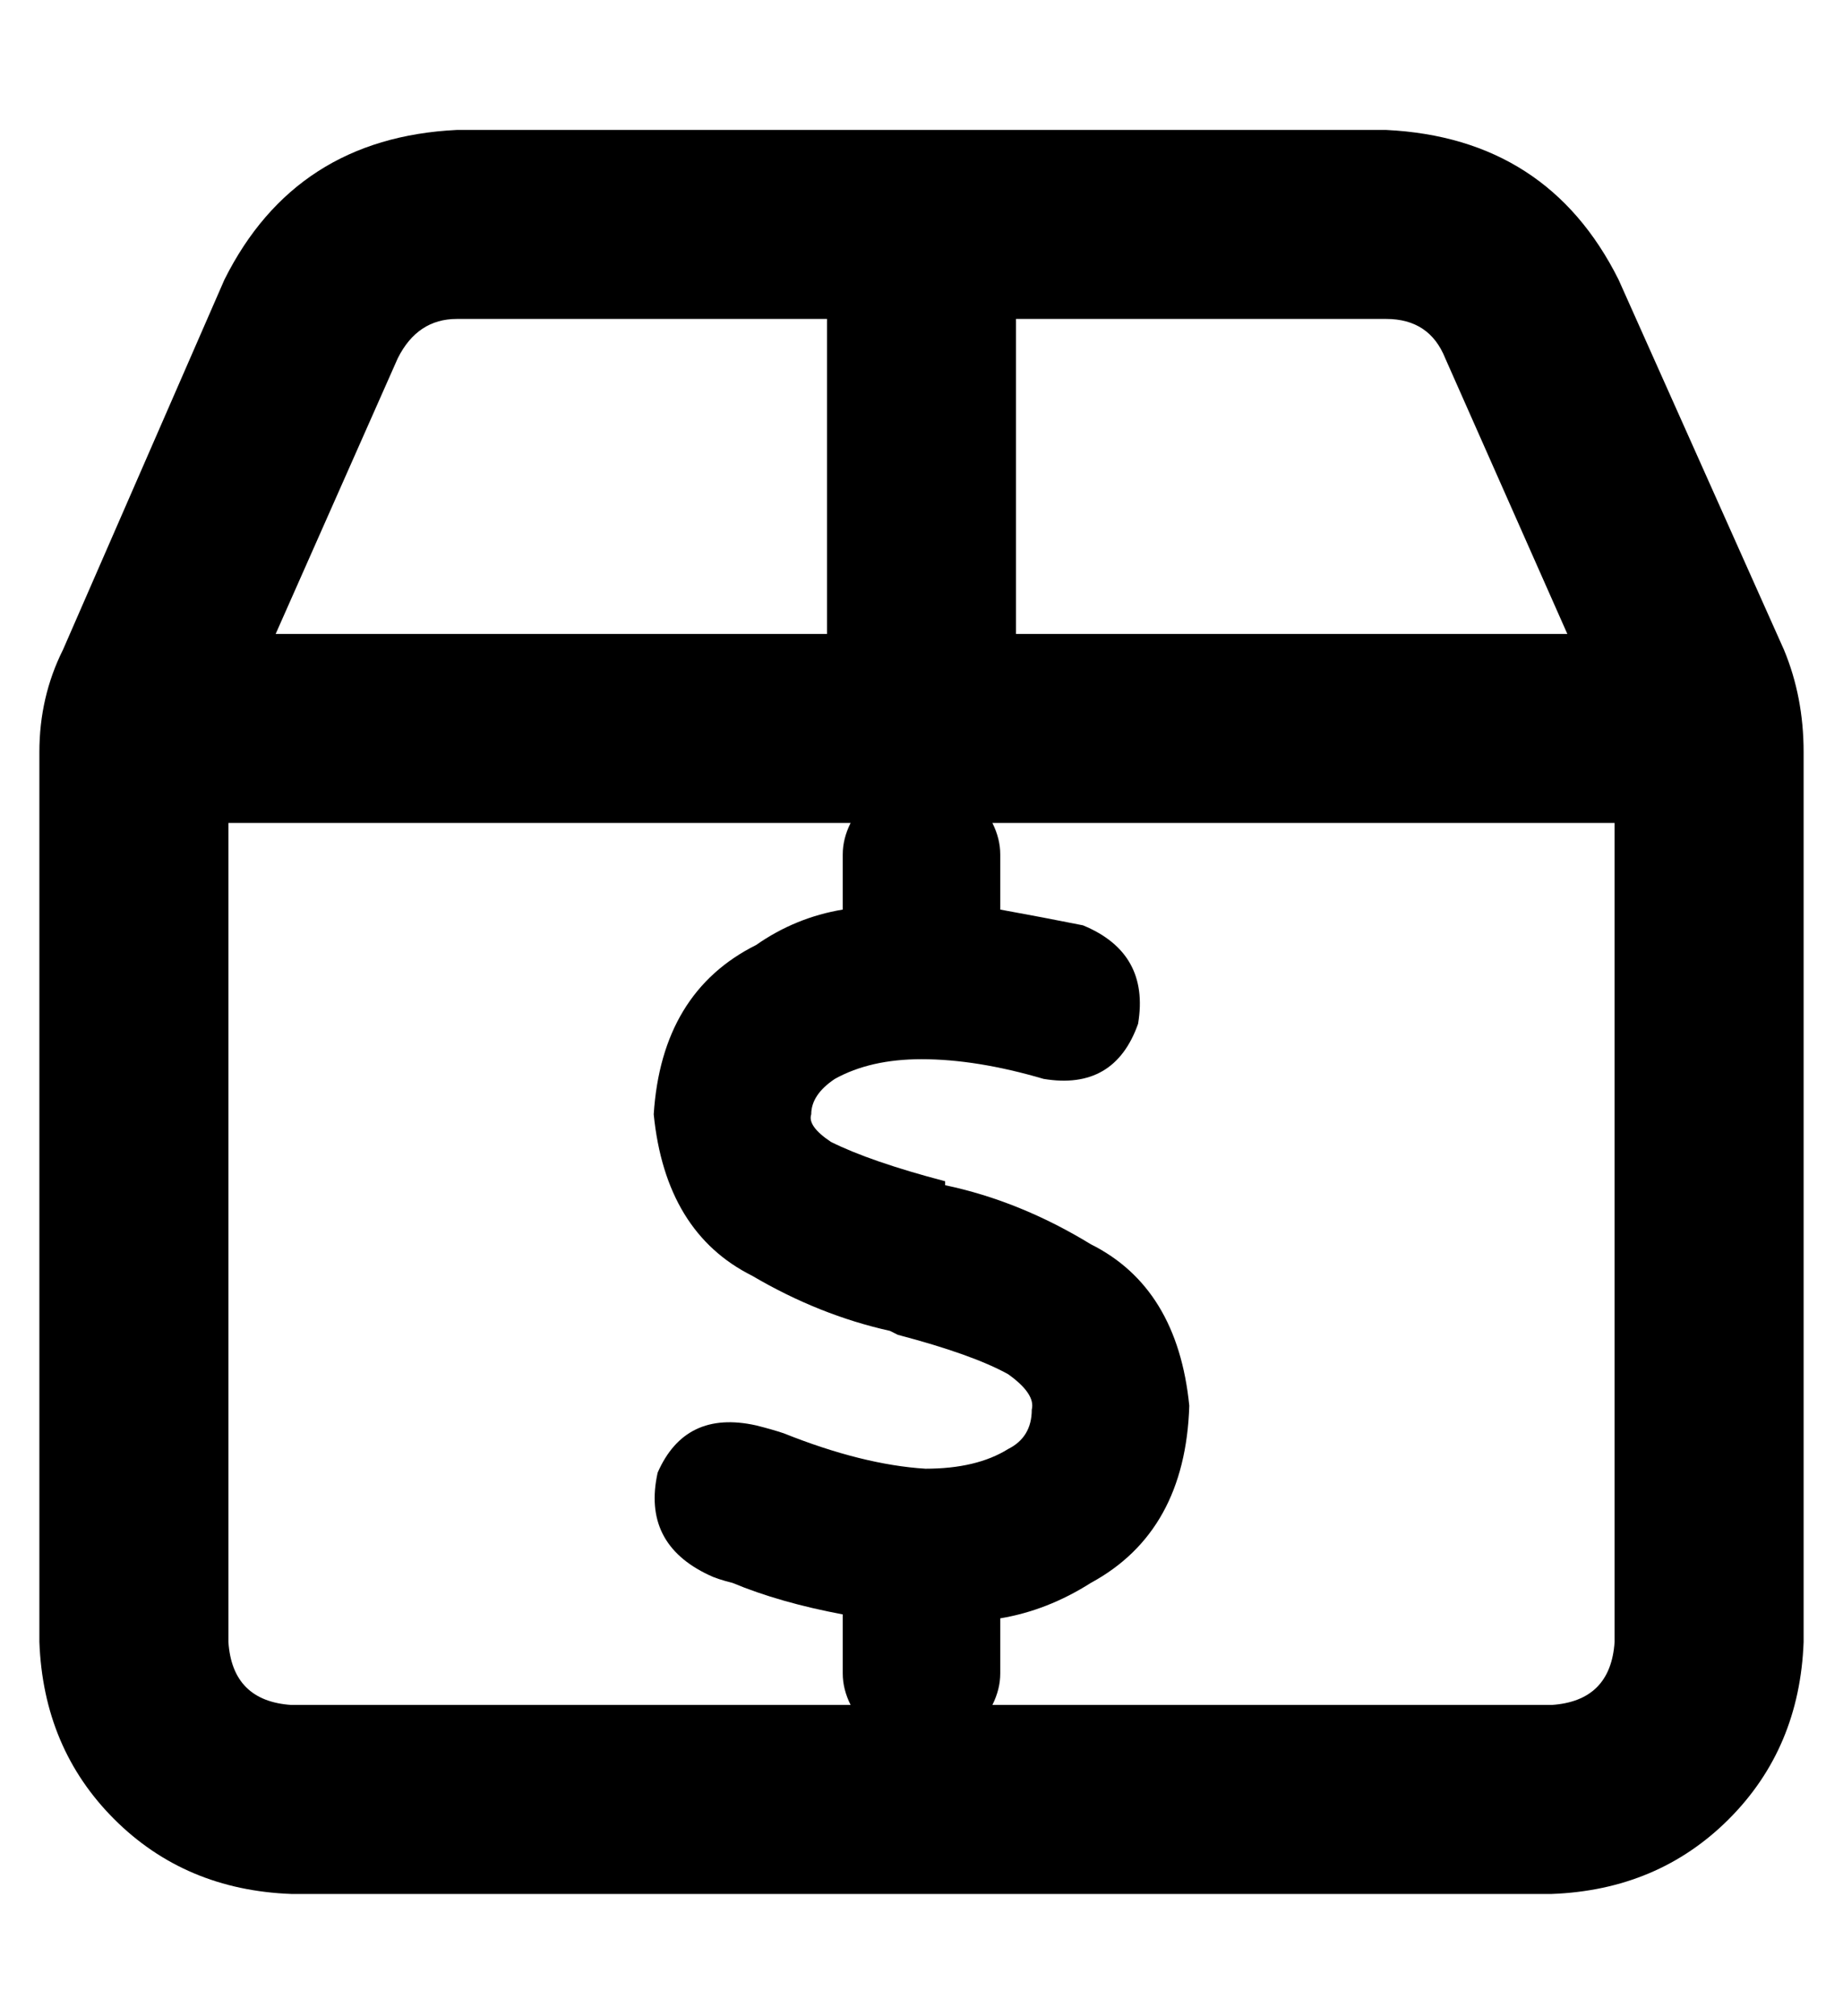 <?xml version="1.0" standalone="no"?>
<!DOCTYPE svg PUBLIC "-//W3C//DTD SVG 1.1//EN" "http://www.w3.org/Graphics/SVG/1.1/DTD/svg11.dtd" >
<svg xmlns="http://www.w3.org/2000/svg" xmlns:xlink="http://www.w3.org/1999/xlink" version="1.1" viewBox="-10 -40 468 512">
   <path fill="currentColor"
d="M248 41h94h-94h94q11 0 15 10l31 70v0h-140v0v-80v0zM242 169h158h-158h158v208v0q-1 15 -16 16h-142v0q2 -4 2 -8v-14v0q12 -2 23 -9q24 -13 25 -45q-3 -30 -25 -41q-18 -11 -37 -15v0v0v-1v0q-19 -5 -29 -10q-6 -4 -5 -7q0 -5 6 -9q9 -5 22 -5q14 0 31 5q18 3 24 -14
q3 -18 -14 -25q-10 -2 -21 -4v-14v0q0 -4 -2 -8v0zM206 169q-2 4 -2 8v14v0q-12 2 -22 9q-24 12 -26 43q3 30 25 41q17 10 35 14l2 1v0q19 5 28 10q7 5 6 9q0 7 -6 10q-8 5 -21 5q-16 -1 -36 -9v0v0q-3 -1 -7 -2q-18 -4 -25 12q-4 18 13 26q2 1 6 2v0v0v0v0q12 5 28 8v15v0
q0 4 2 8h-142v0q-15 -1 -16 -16v-208v0h158v0zM200 121h-140h140h-140l31 -70v0q5 -10 15 -10h94v0v80v0zM401 31q-18 -36 -59 -38h-236v0q-41 2 -59 38l-41 94v0q-6 12 -6 26v226v0q1 27 19 45t45 19h320v0q27 -1 45 -19t19 -45v-226v0q0 -14 -5 -26l-42 -94v0z" />
</svg>
